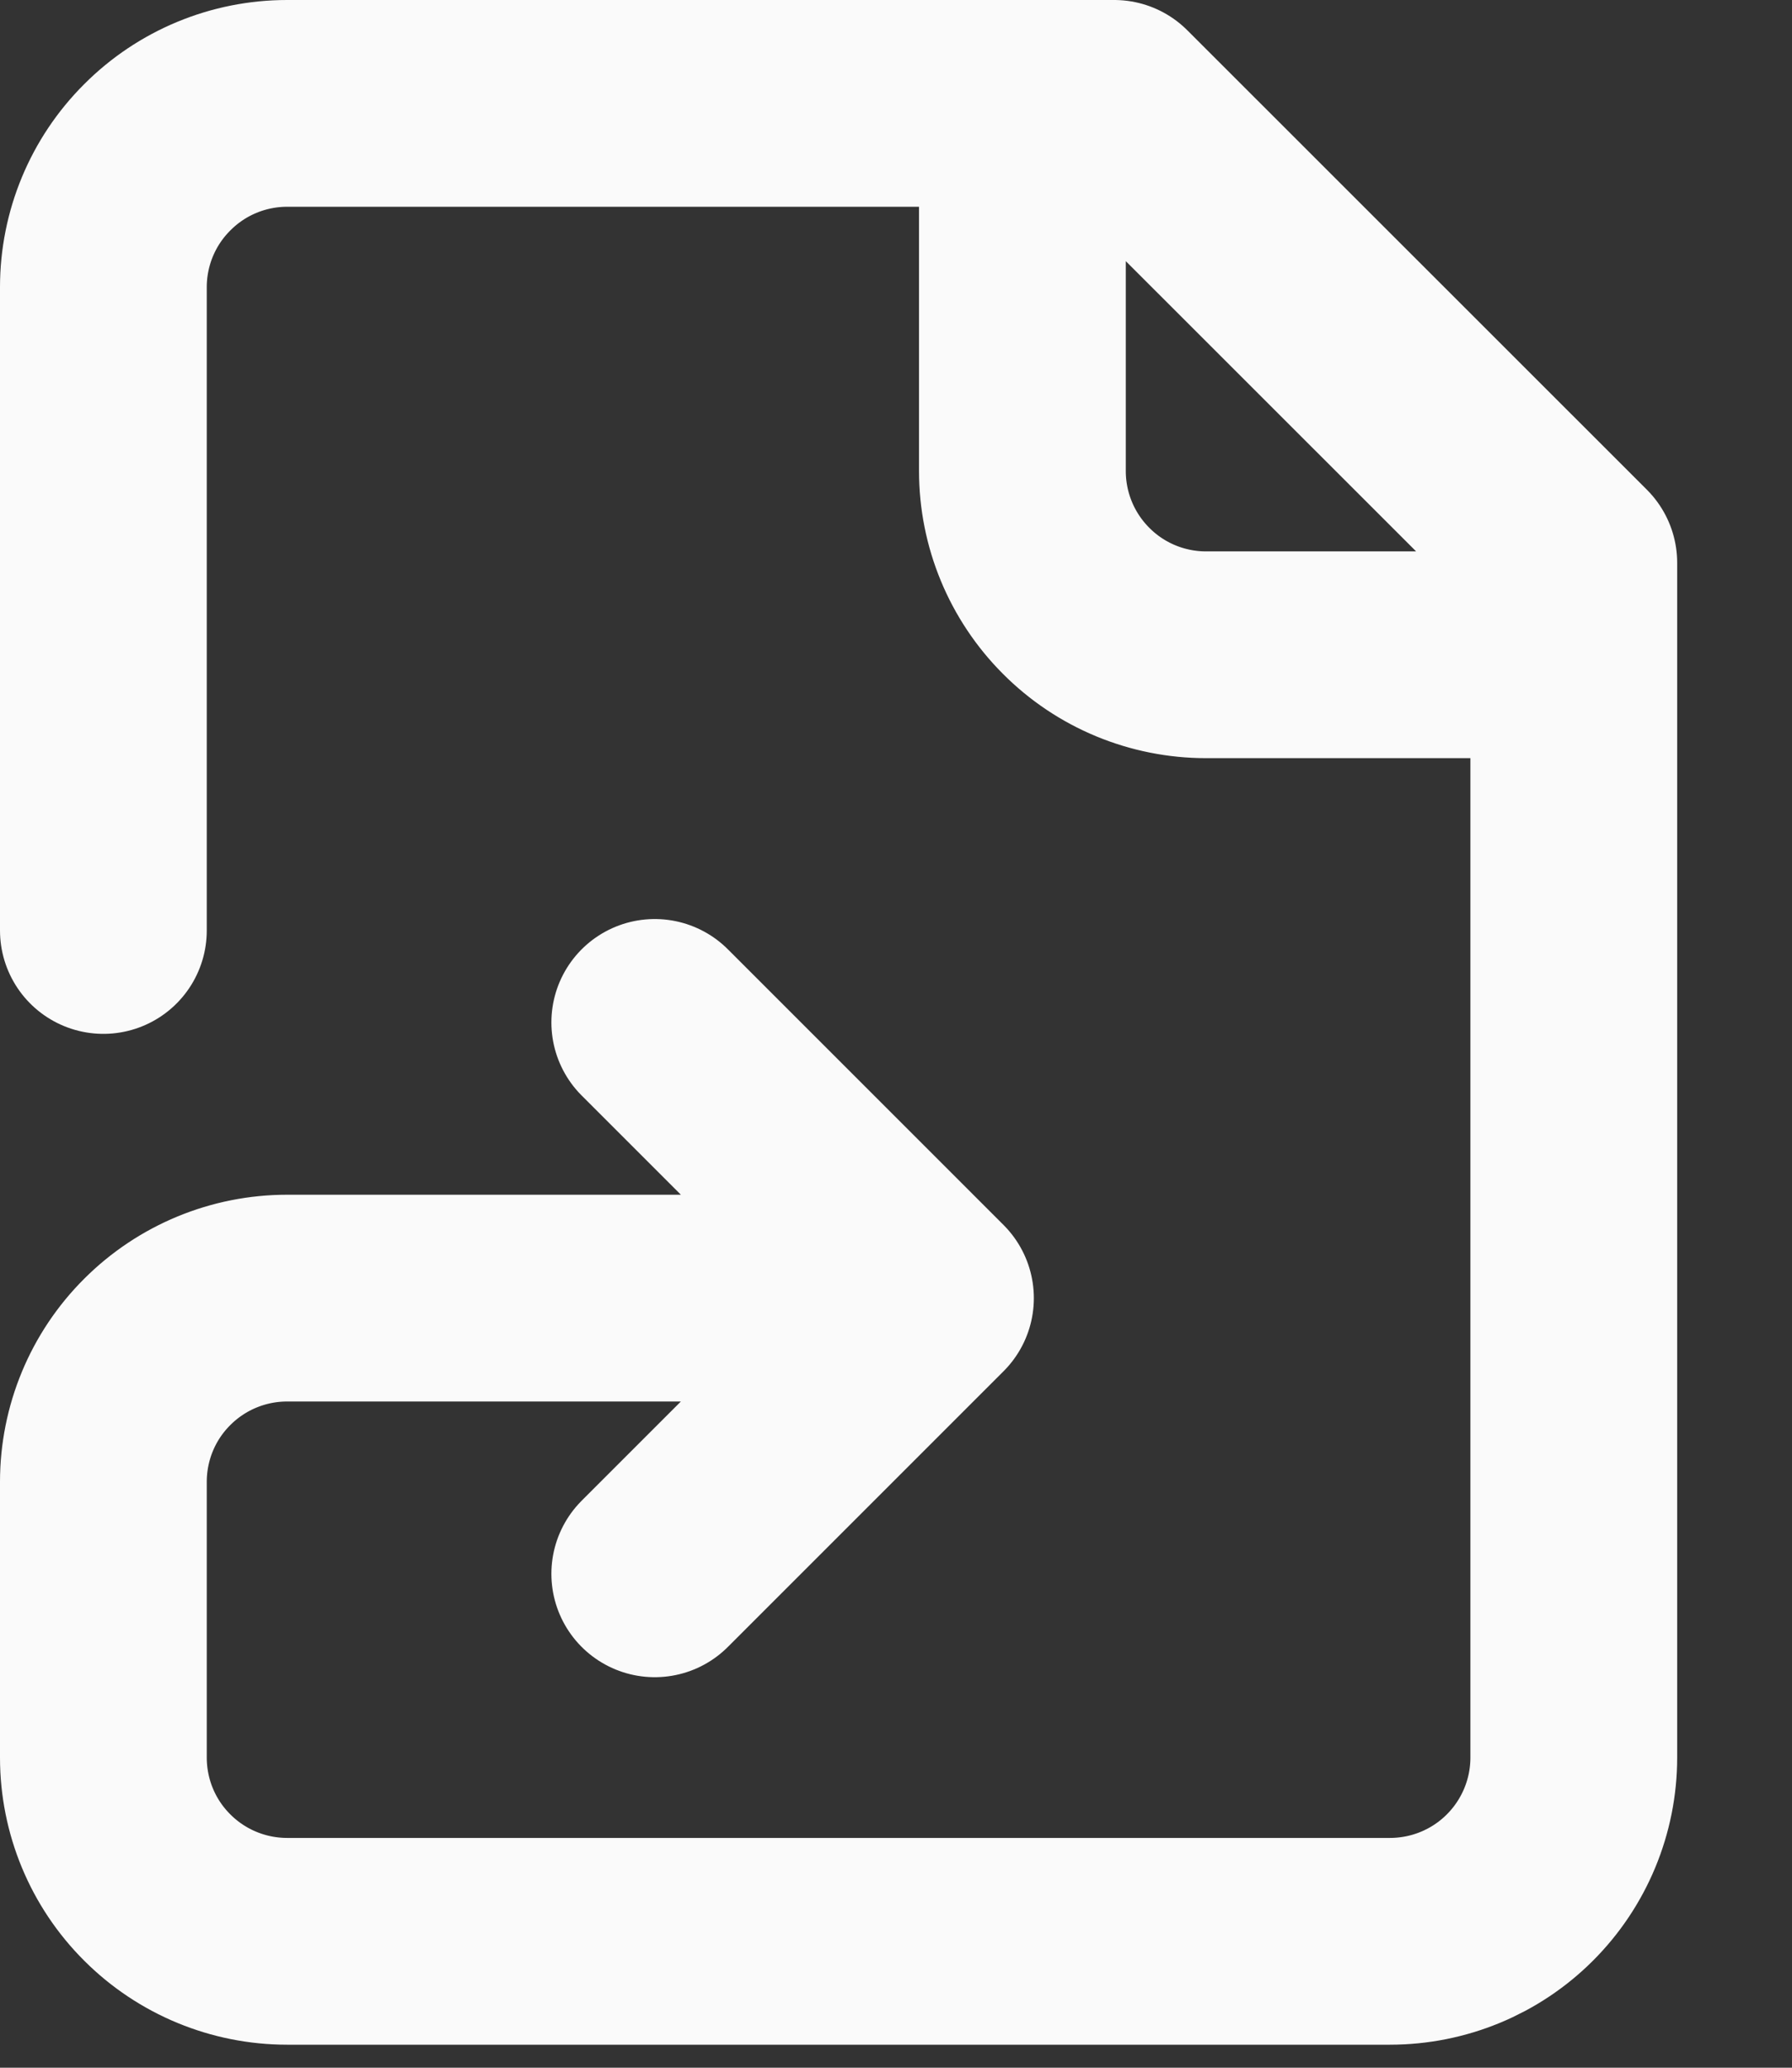 <svg preserveAspectRatio="none" width="100%" height="100%" overflow="visible" style="display: block;" viewBox="0 0 13 15" fill="none" xmlns="http://www.w3.org/2000/svg">
<rect x="0" y="0" width="13" height="15" fill="#333333" stroke="none"/>
<path id="Vector" d="M4.75 11.417L6.75 9.417M6.75 9.417L4.75 7.417M6.75 9.417H2.083C1.73 9.417 1.391 9.557 1.141 9.807C0.89 10.057 0.75 10.396 0.75 10.75V12.75C0.75 13.104 0.89 13.443 1.141 13.693C1.391 13.943 1.73 14.083 2.083 14.083H10.083C10.437 14.083 10.776 13.943 11.026 13.693C11.276 13.443 11.417 13.104 11.417 12.75V4.083L8.083 0.75H2.083C1.73 0.75 1.391 0.89 1.141 1.141C0.89 1.391 0.75 1.73 0.75 2.083V6.75M7.417 0.75V3.417C7.417 3.77 7.557 4.109 7.807 4.359C8.057 4.61 8.396 4.75 8.75 4.75H11.417" stroke="#FAFAFA" stroke-width="1.5" stroke-linecap="round" stroke-linejoin="round"/>
</svg>
